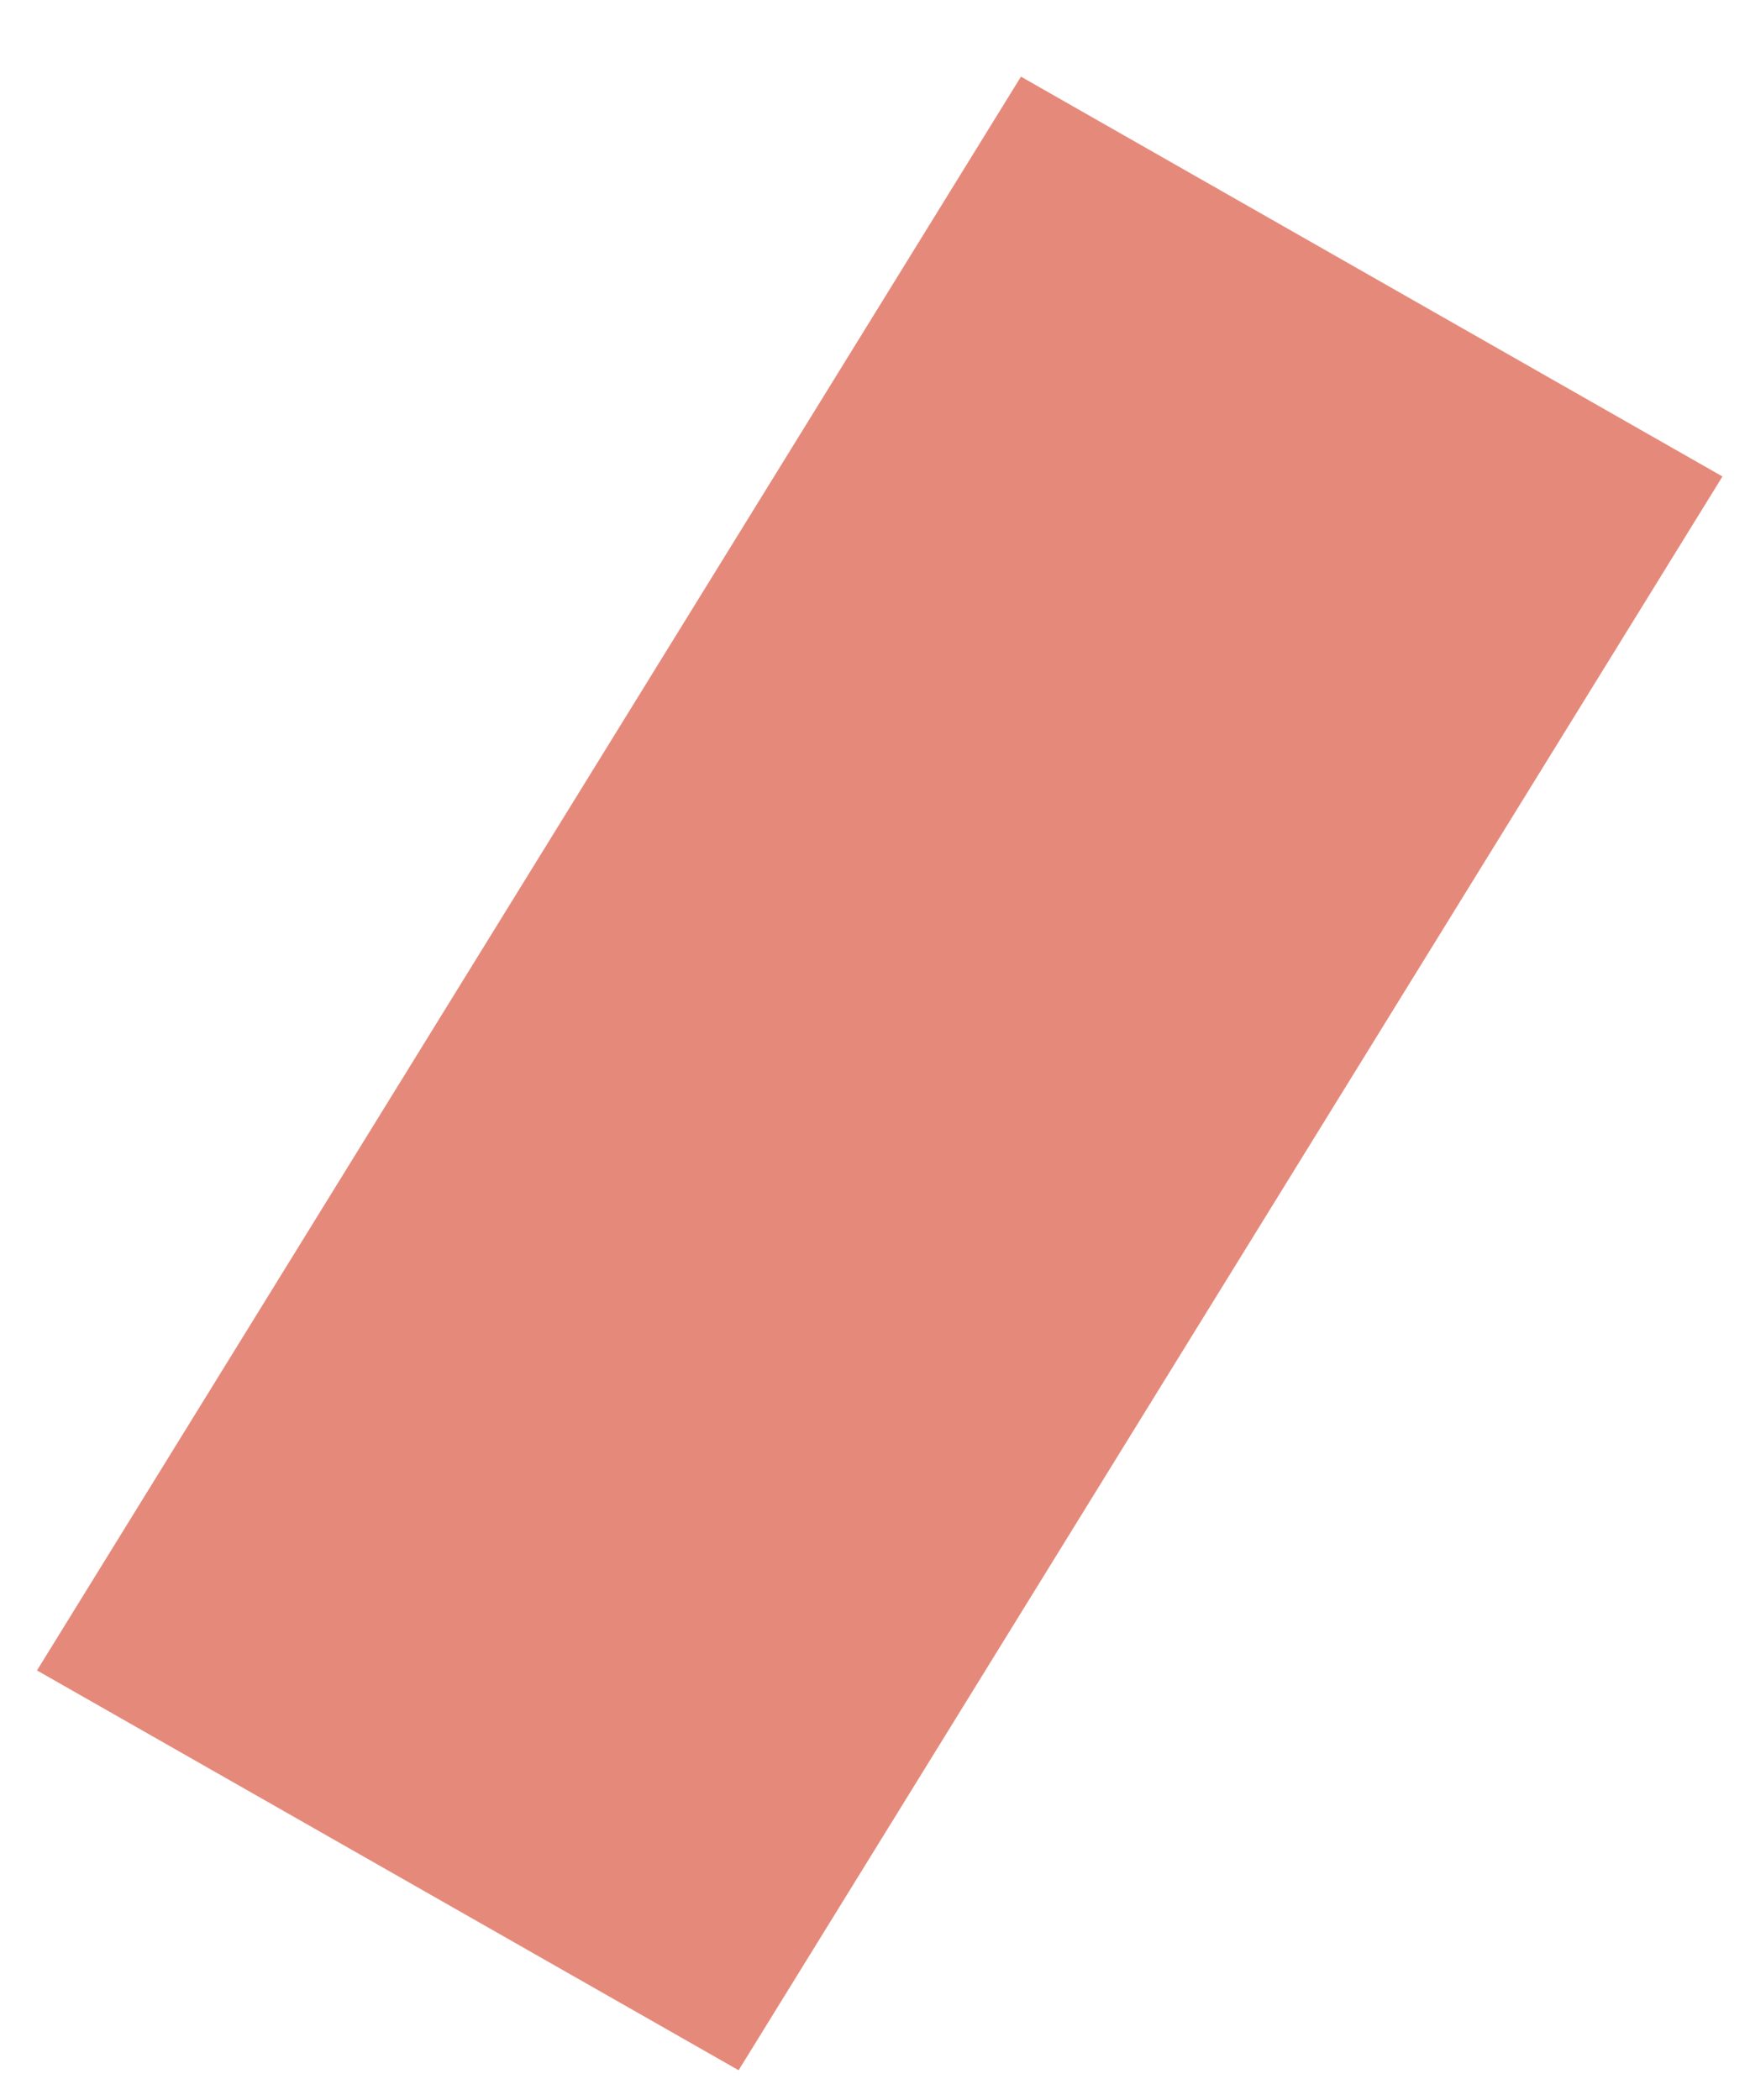 <?xml version="1.0" encoding="UTF-8" standalone="no"?><svg width='15' height='18' viewBox='0 0 15 18' fill='none' xmlns='http://www.w3.org/2000/svg'>
<path d='M0.317 14.318L6.331 17.745L14.764 4.084L8.751 0.657L0.317 14.318Z' fill='#E58A7B'/>
</svg>
